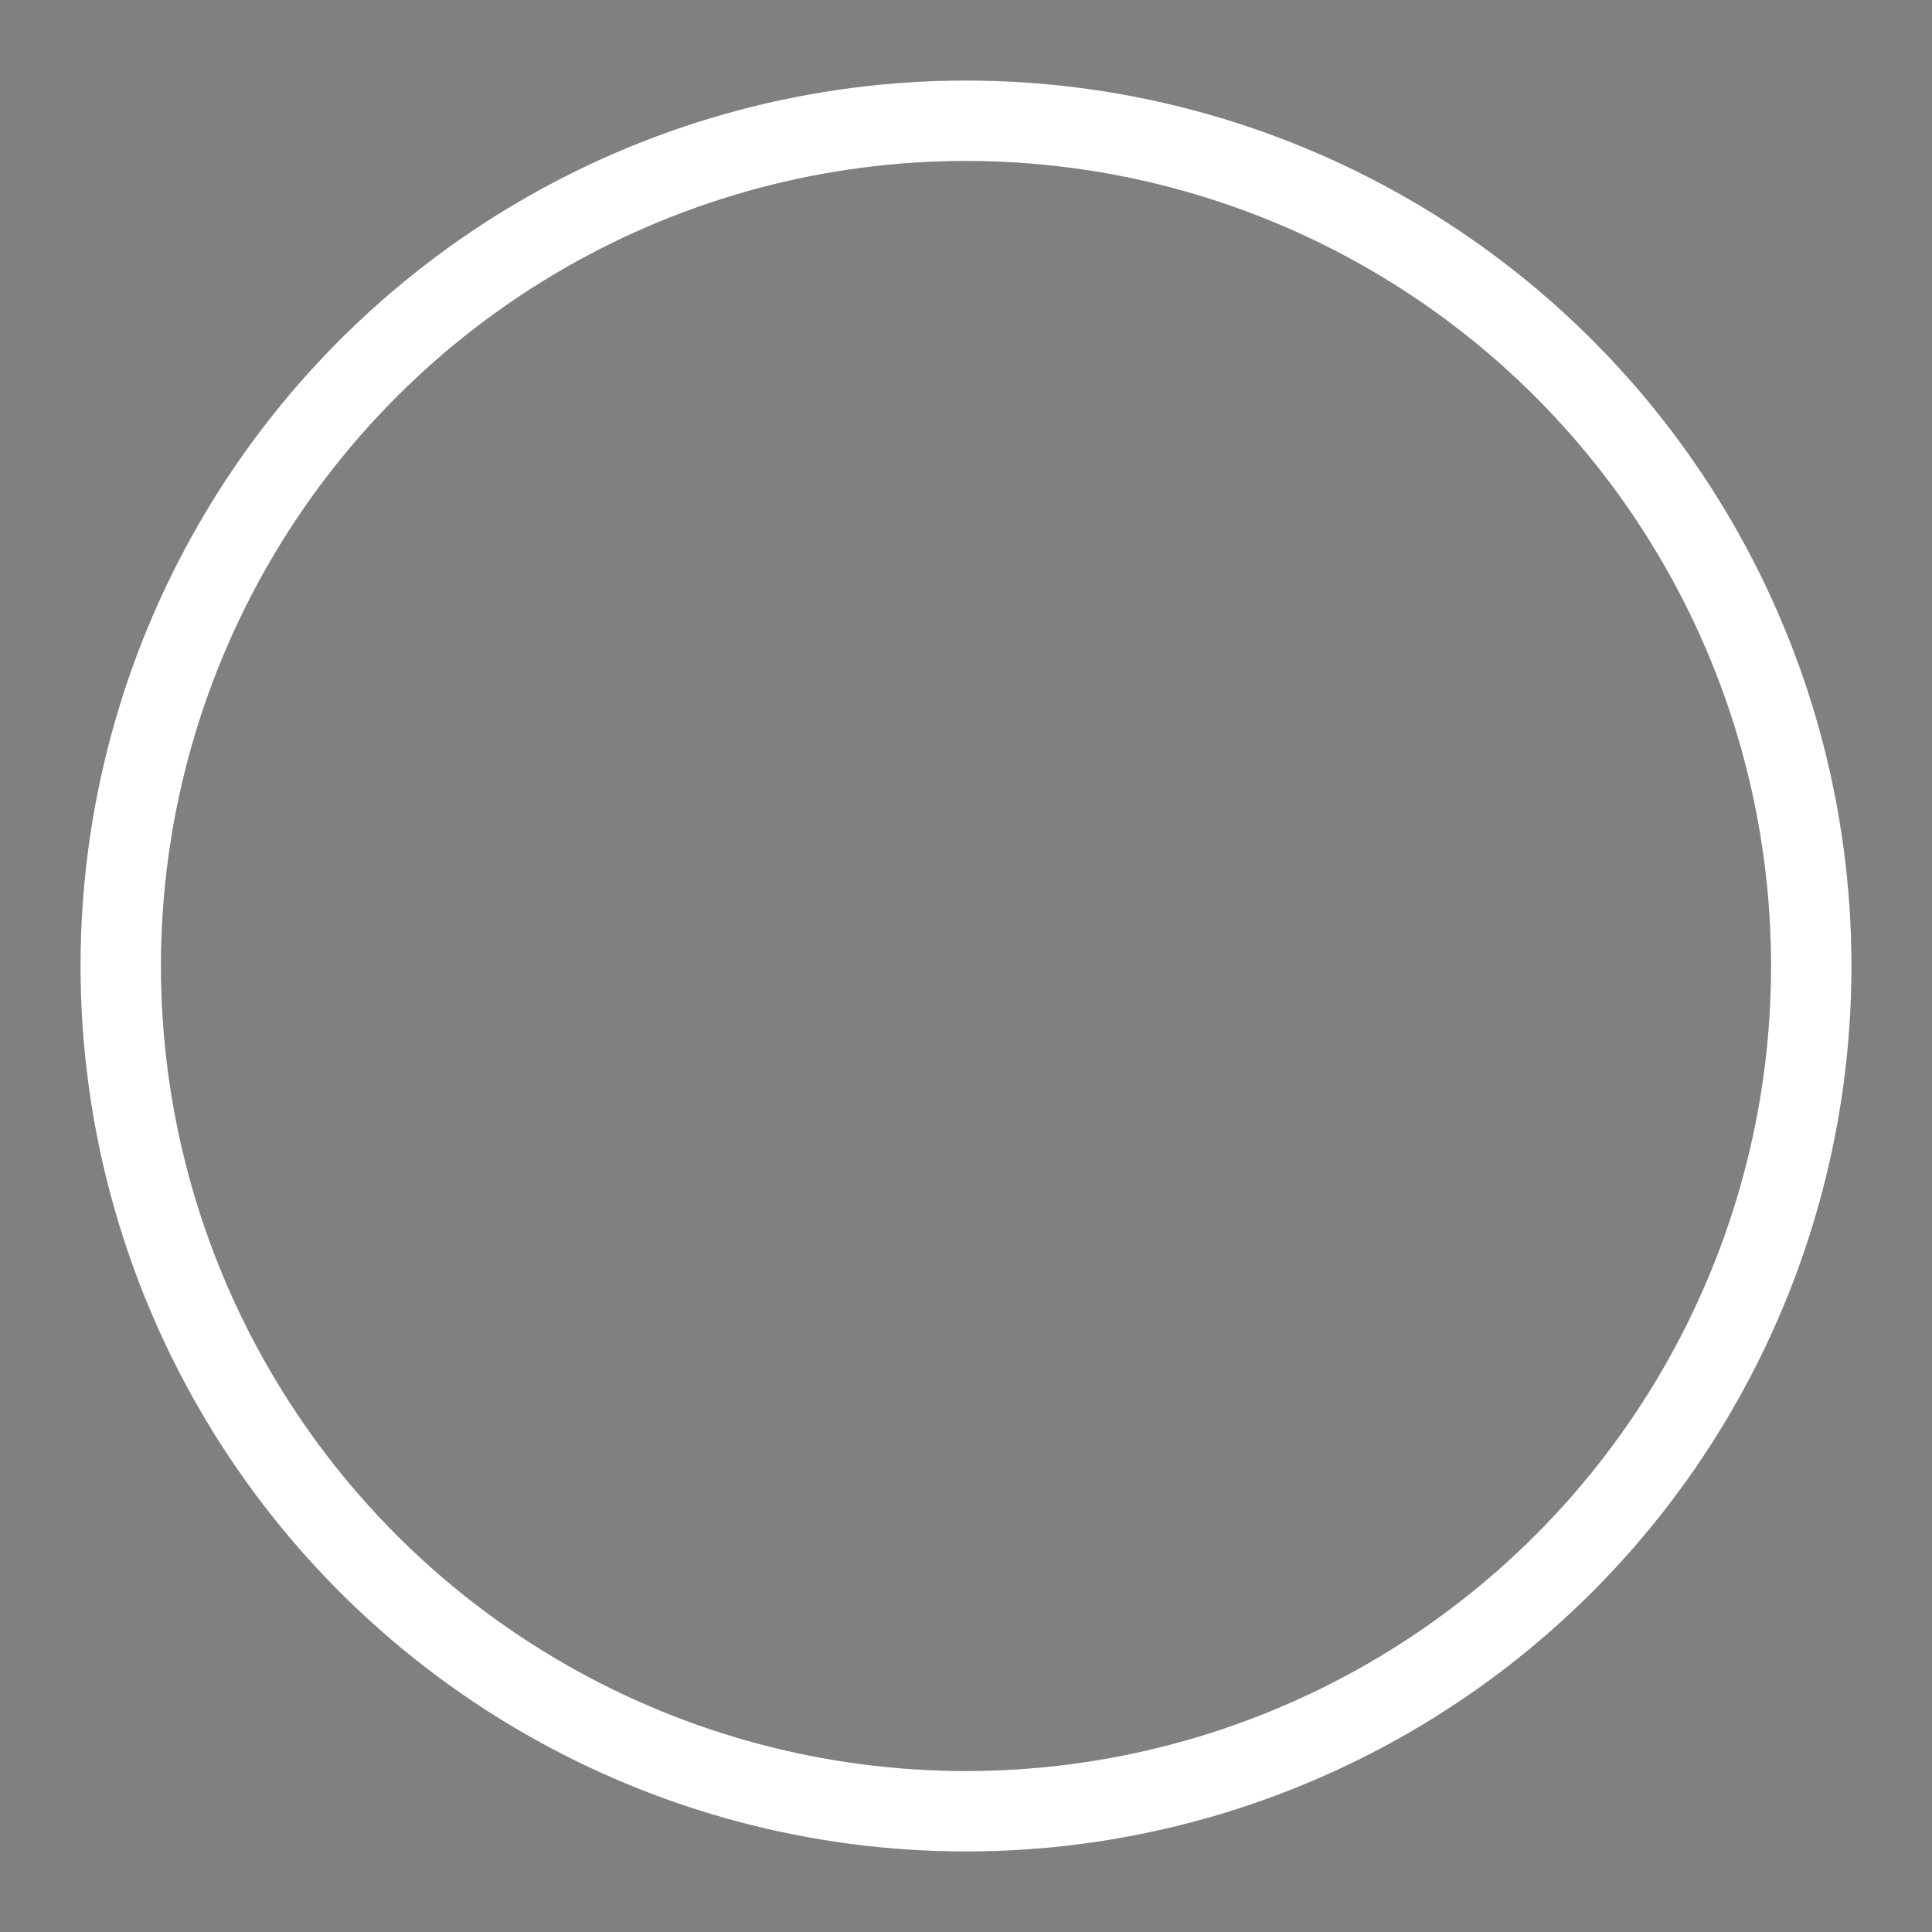 <svg width="48" height="48" viewBox="0 0 48 48" fill="none" xmlns="http://www.w3.org/2000/svg">
    <rect x="0" y="0" width="48" height="48" fill="#808080" stroke="none"/>
    <g fill="none">
        <circle r="21" cx="24" cy="24"
                class="svg-slider-circle2"
                stroke-width= "2"
                stroke-dasharray="200"
                stroke="#4C4C4C"/>
        <circle r="21" cx="24" cy="24"
                class="svg-slider-circle1"
                stroke-width= "2"
                stroke-dasharray="133 283"
                stroke="white"/>
    </g>
</svg>
